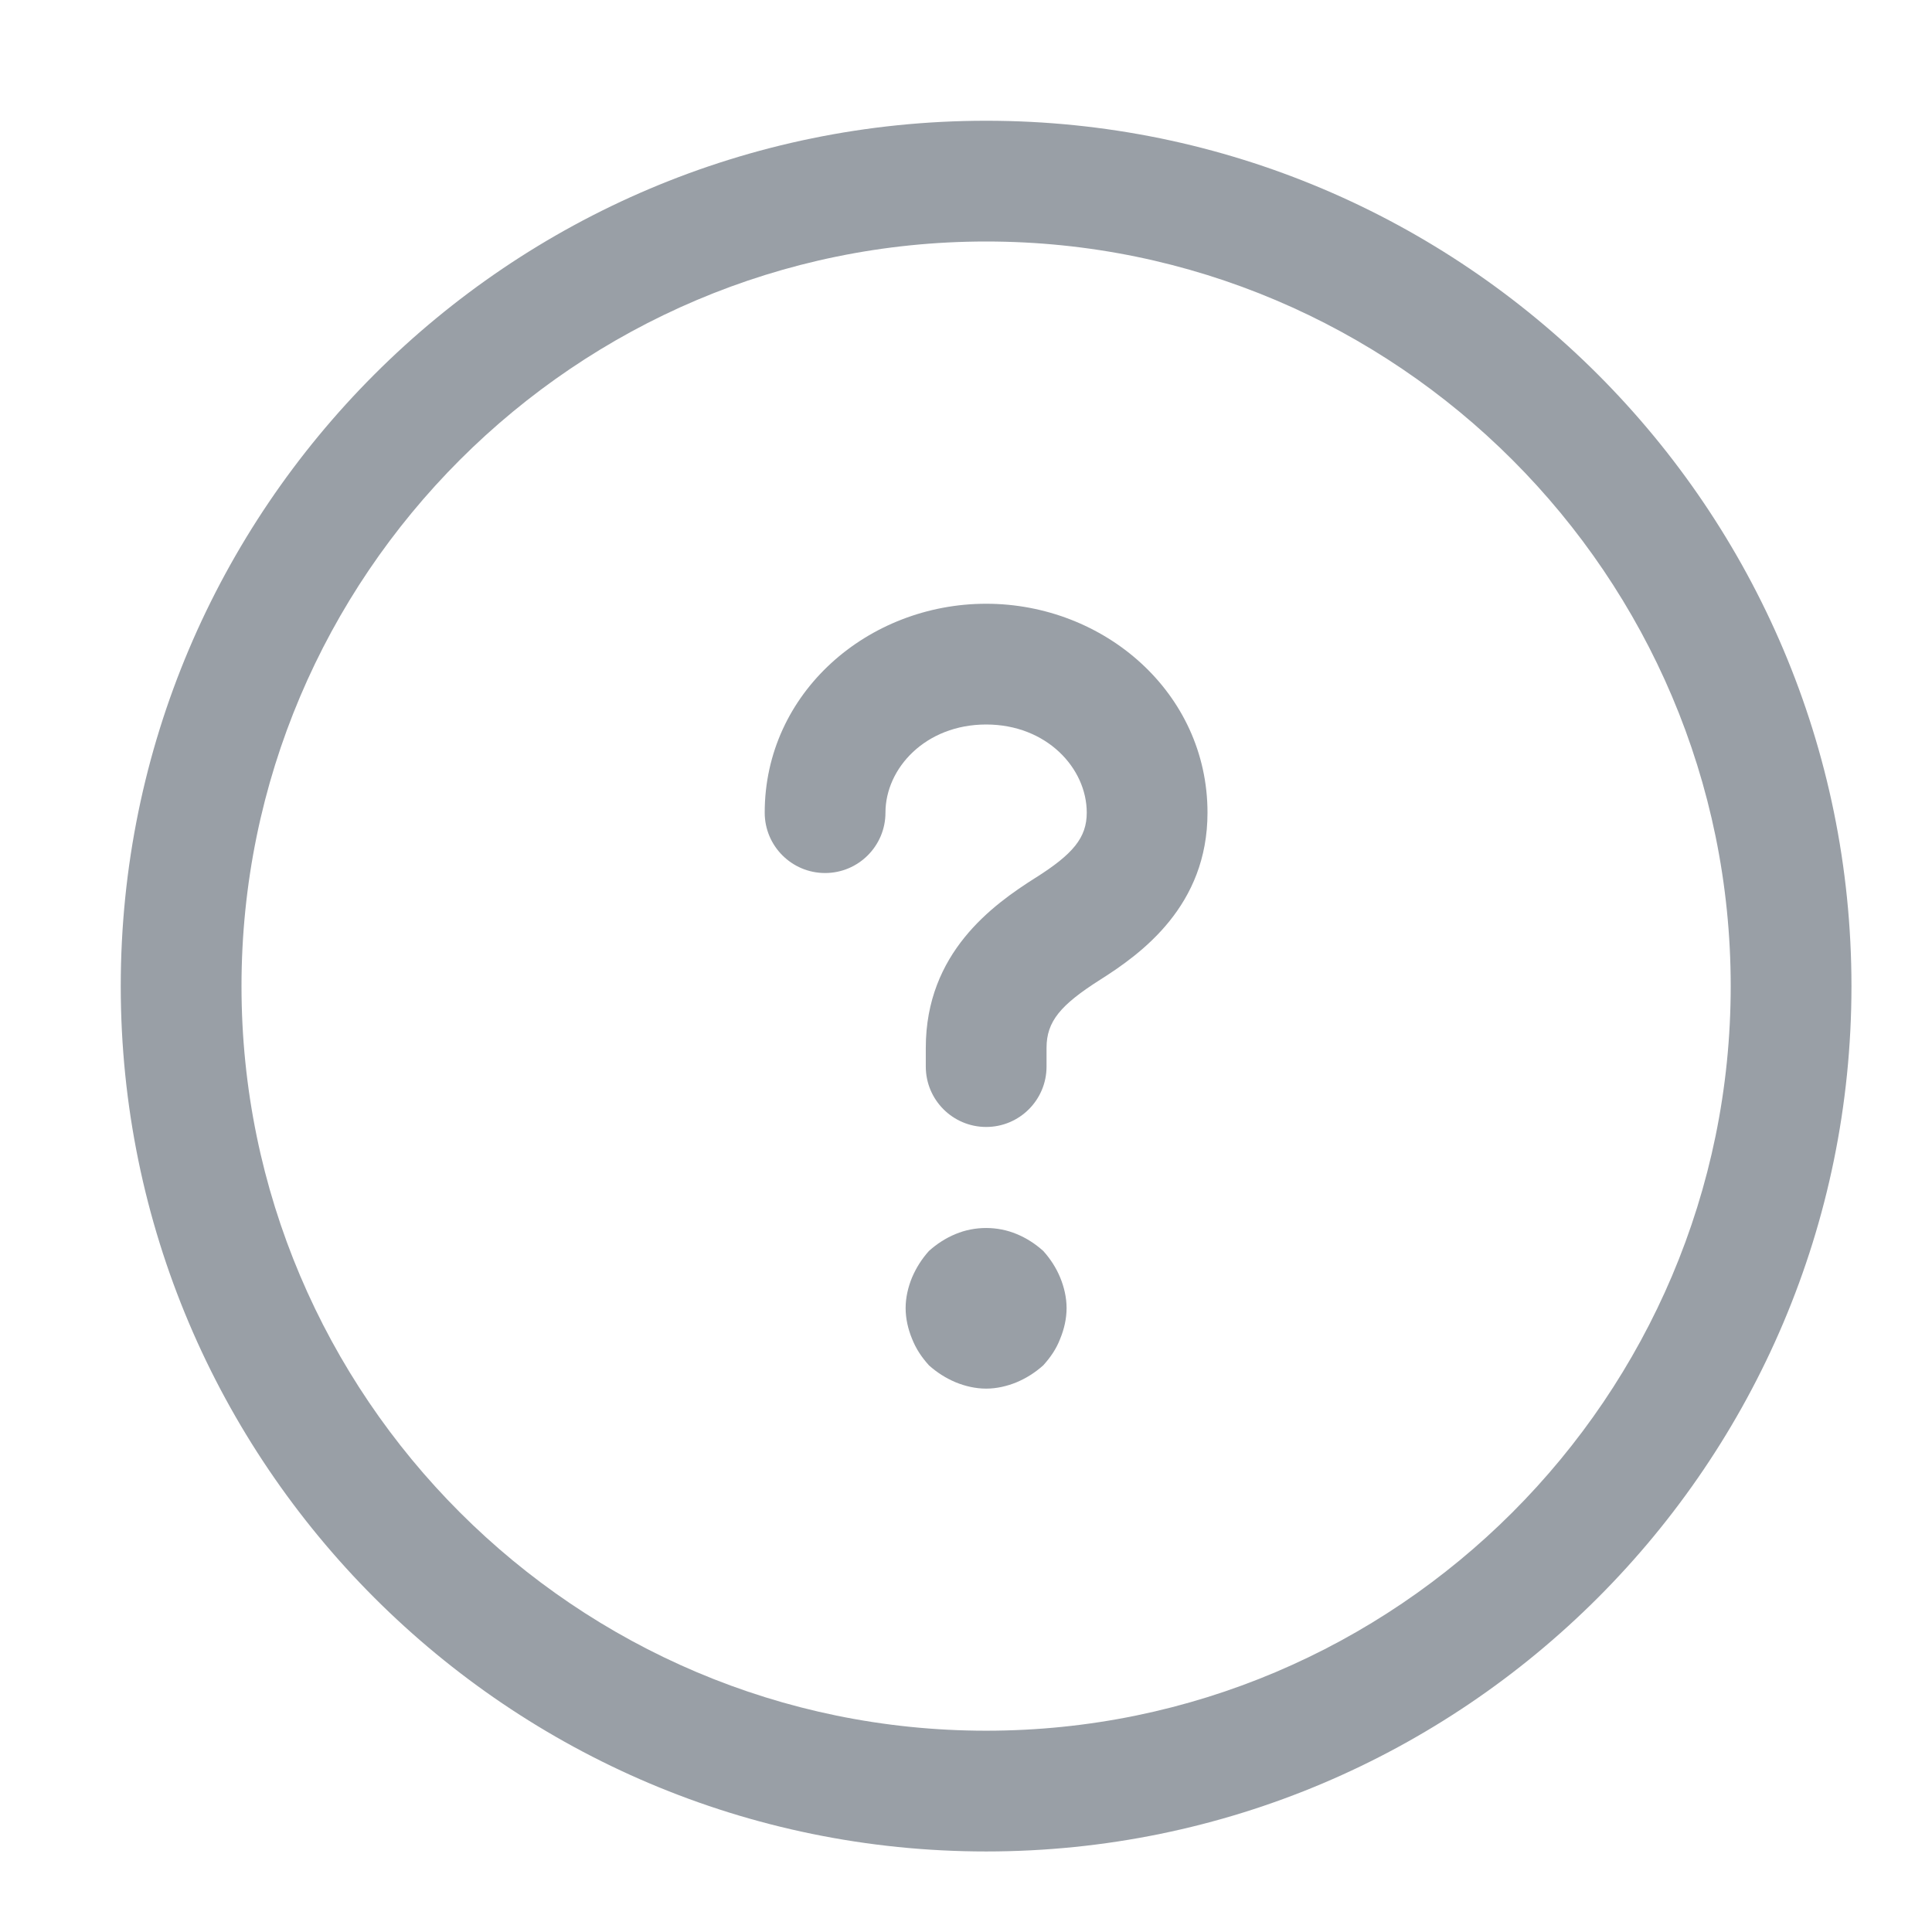 <svg width="16" height="16" viewBox="0 0 16 16" fill="none" xmlns="http://www.w3.org/2000/svg">
<g id="16px/question-circle">
<g id="icon">
<path d="M8.167 11.5C8.08 11.5 7.993 11.48 7.913 11.447C7.833 11.413 7.76 11.367 7.693 11.307C7.633 11.24 7.587 11.173 7.553 11.087C7.52 11.007 7.5 10.92 7.5 10.833C7.5 10.747 7.52 10.66 7.553 10.58C7.587 10.5 7.633 10.427 7.693 10.36C7.76 10.3 7.833 10.253 7.913 10.22C8.073 10.153 8.26 10.153 8.42 10.22C8.5 10.253 8.573 10.3 8.64 10.36C8.7 10.427 8.747 10.5 8.78 10.58C8.813 10.66 8.833 10.747 8.833 10.833C8.833 10.92 8.813 11.007 8.78 11.087C8.747 11.173 8.7 11.24 8.64 11.307C8.573 11.367 8.5 11.413 8.42 11.447C8.34 11.48 8.253 11.5 8.167 11.5Z" fill="#999FA6"/>
<path d="M8.167 5C7.19 5 6.333 5.735 6.333 6.73C6.333 7.006 6.557 7.23 6.833 7.23C7.109 7.23 7.333 7.006 7.333 6.73C7.333 6.362 7.665 6 8.167 6C8.668 6 9 6.362 9 6.73C9 6.937 8.887 7.073 8.575 7.27L8.573 7.271C8.223 7.493 7.667 7.89 7.667 8.678V8.833C7.667 9.109 7.891 9.333 8.167 9.333C8.443 9.333 8.667 9.109 8.667 8.833V8.678C8.667 8.458 8.784 8.322 9.109 8.115C9.456 7.896 10 7.5 10 6.73C10 5.735 9.143 5 8.167 5Z" fill="#999FA6"/>
<path fill-rule="evenodd" clip-rule="evenodd" d="M8.167 15.333C4.213 15.333 1 12.12 1 8.167C1 4.213 4.213 1 8.167 1C12.12 1 15.333 4.213 15.333 8.167C15.333 12.12 12.12 15.333 8.167 15.333ZM8.167 2C4.767 2 2 4.767 2 8.167C2 11.567 4.767 14.333 8.167 14.333C11.567 14.333 14.333 11.567 14.333 8.167C14.333 4.767 11.567 2 8.167 2Z" fill="#999FA6"/>
</g>
</g>
</svg>
